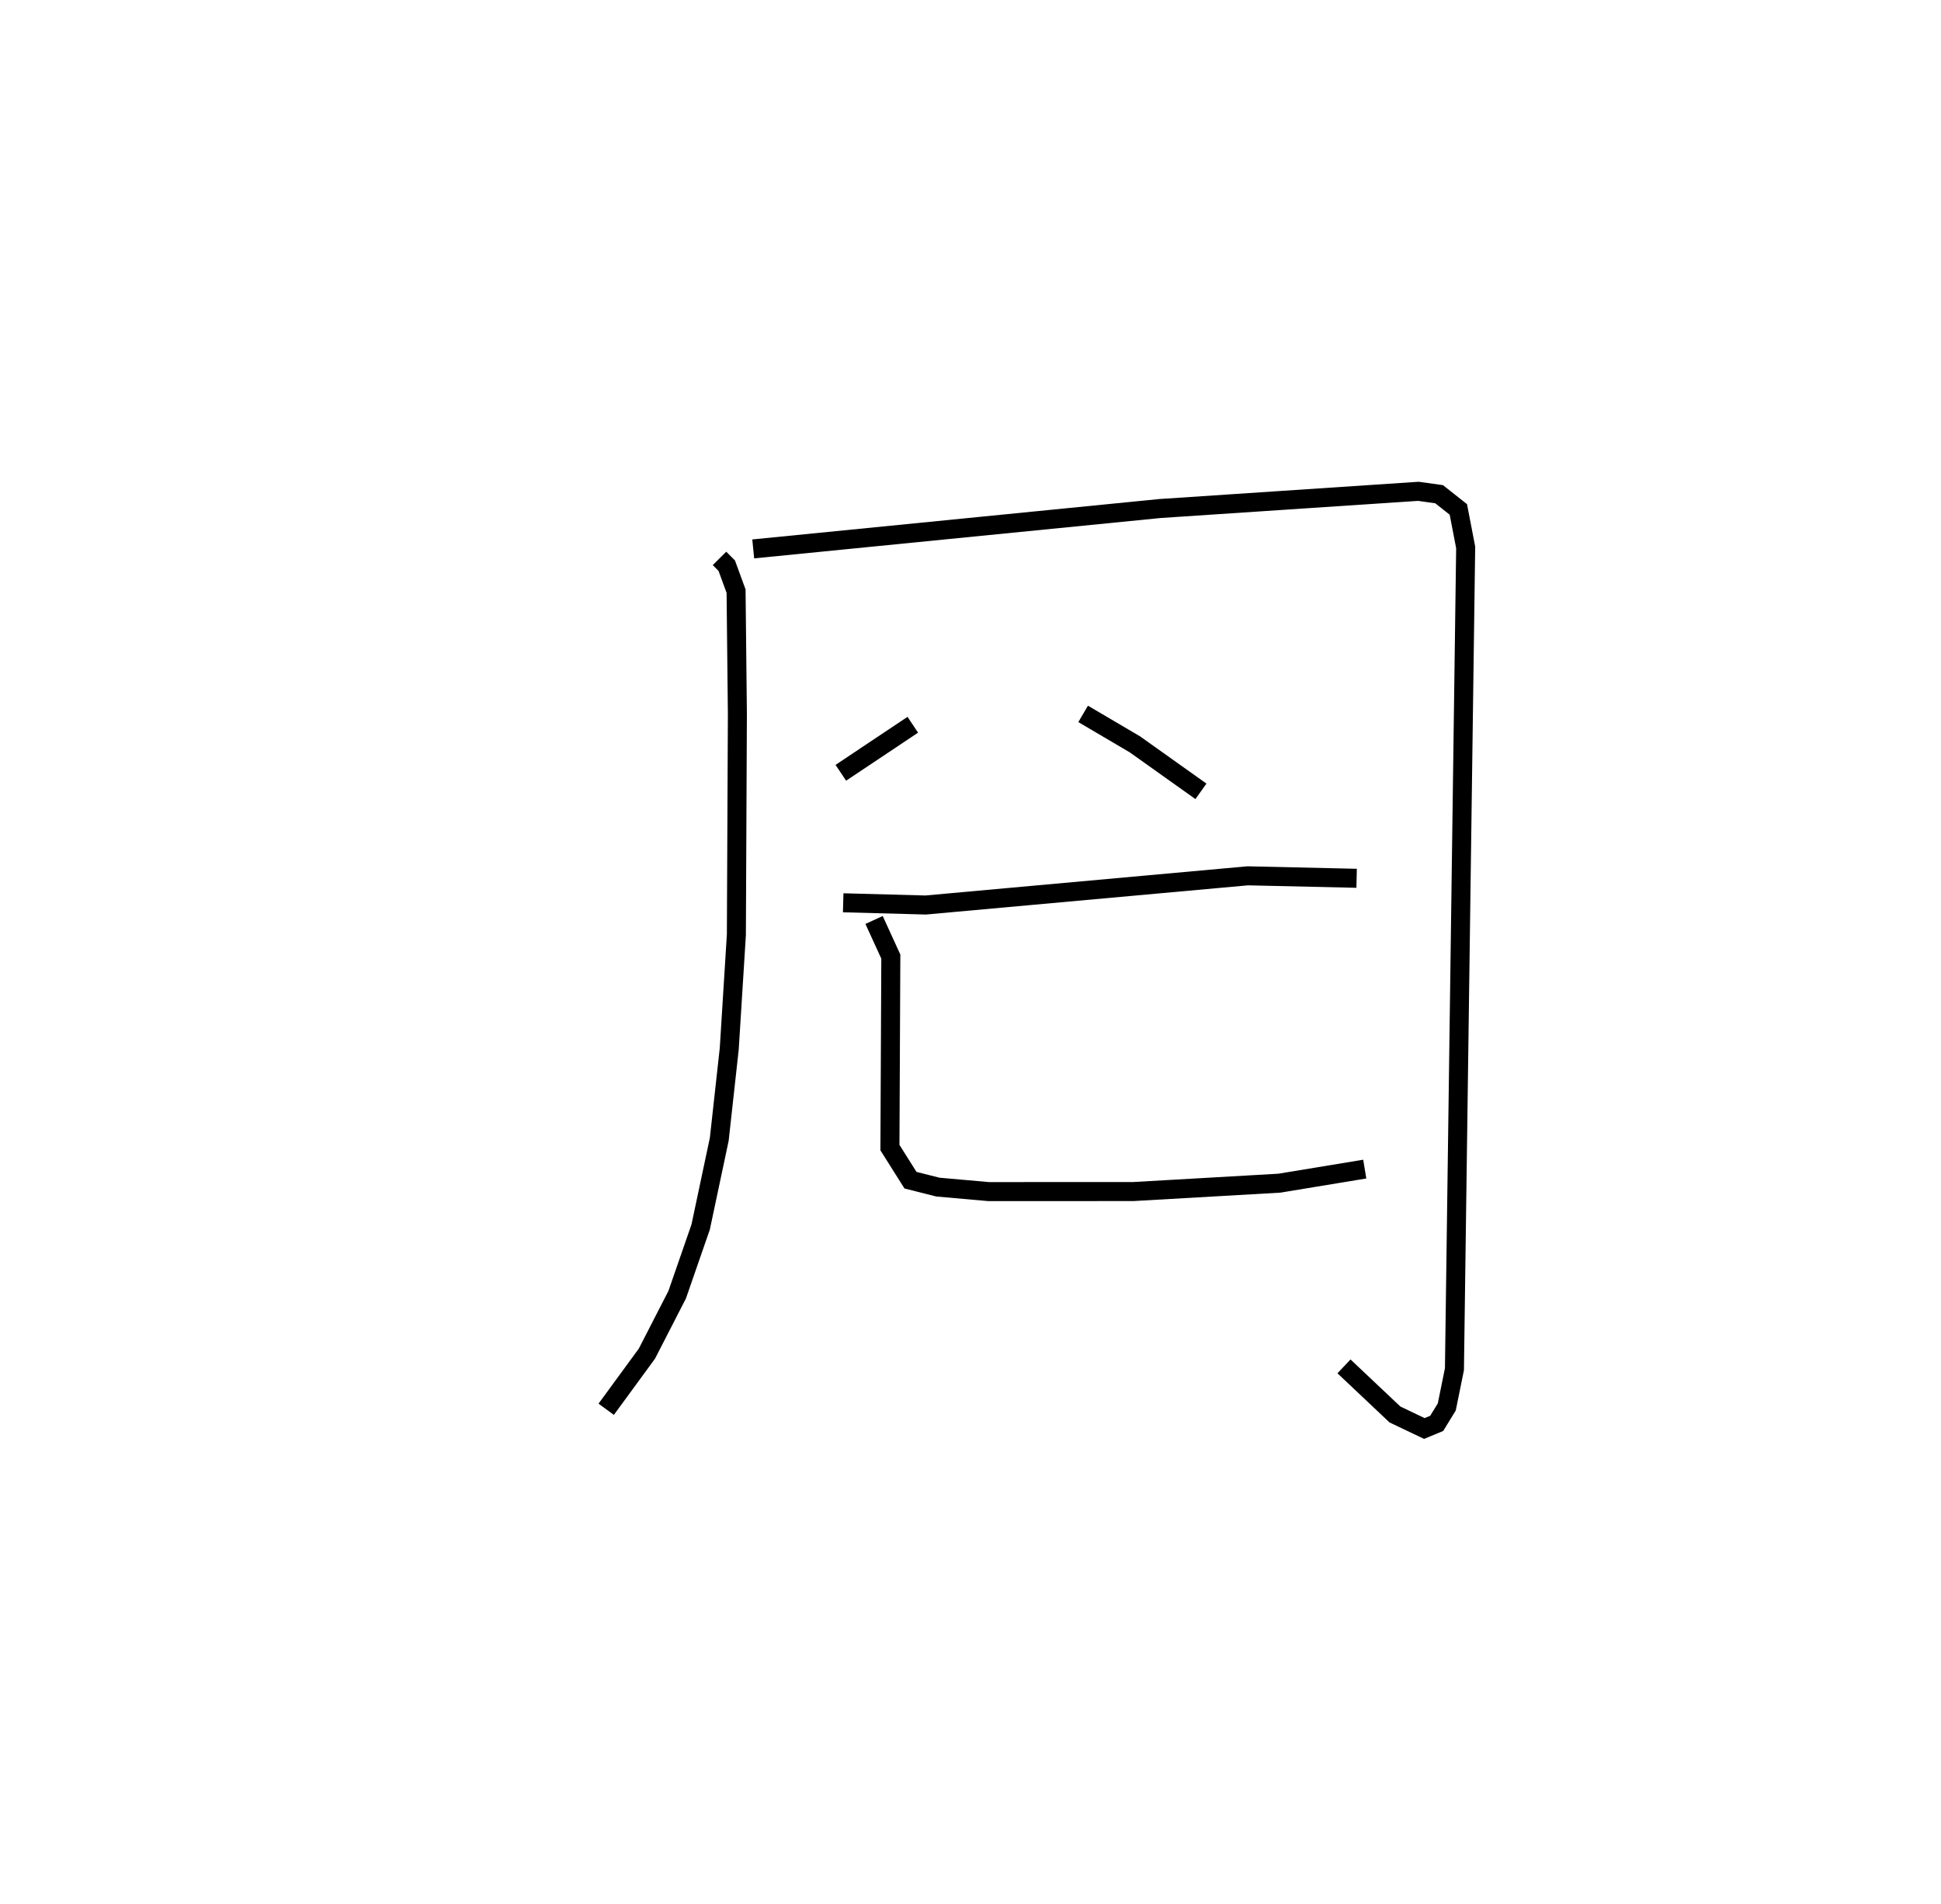 <?xml version="1.0" encoding="utf-8" ?>
<svg baseProfile="full" height="100.116" version="1.1" width="102.08" xmlns="http://www.w3.org/2000/svg" xmlns:ev="http://www.w3.org/2001/xml-events" xmlns:xlink="http://www.w3.org/1999/xlink"><defs /><rect fill="white" height="100.116" width="102.08" x="0" y="0" /><path d="M25,25 m0.0,0.0 m12.84,4.363 l0.381,0.383 0.49,1.339 l0.069,6.464 -0.053,11.604 l-0.375,5.995 -0.525,4.758 l-0.978,4.614 -1.235,3.561 l-1.592,3.099 -2.141,2.925 m7.732,-45.241 l21.396,-2.124 13.588,-0.904 l1.088,0.152 1.012,0.8 l0.385,1.998 -0.591,43.214 l-0.403,1.983 -0.53,0.864 l-0.65,0.269 -1.546,-0.737 l-2.68,-2.53 m-26.462,-31.212 l3.785,-2.526 m8.959,-0.572 l2.725,1.604 3.47,2.469 m-18.814,5.86 l4.34,0.117 16.931,-1.535 l5.731,0.13 m-25.378,2.192 l0.881,1.926 -0.047,10.043 l1.081,1.714 1.444,0.364 l2.668,0.236 7.599,-0.002 l7.69,-0.441 4.49,-0.74 " fill="none" stroke="black" stroke-width="1" /></svg>
